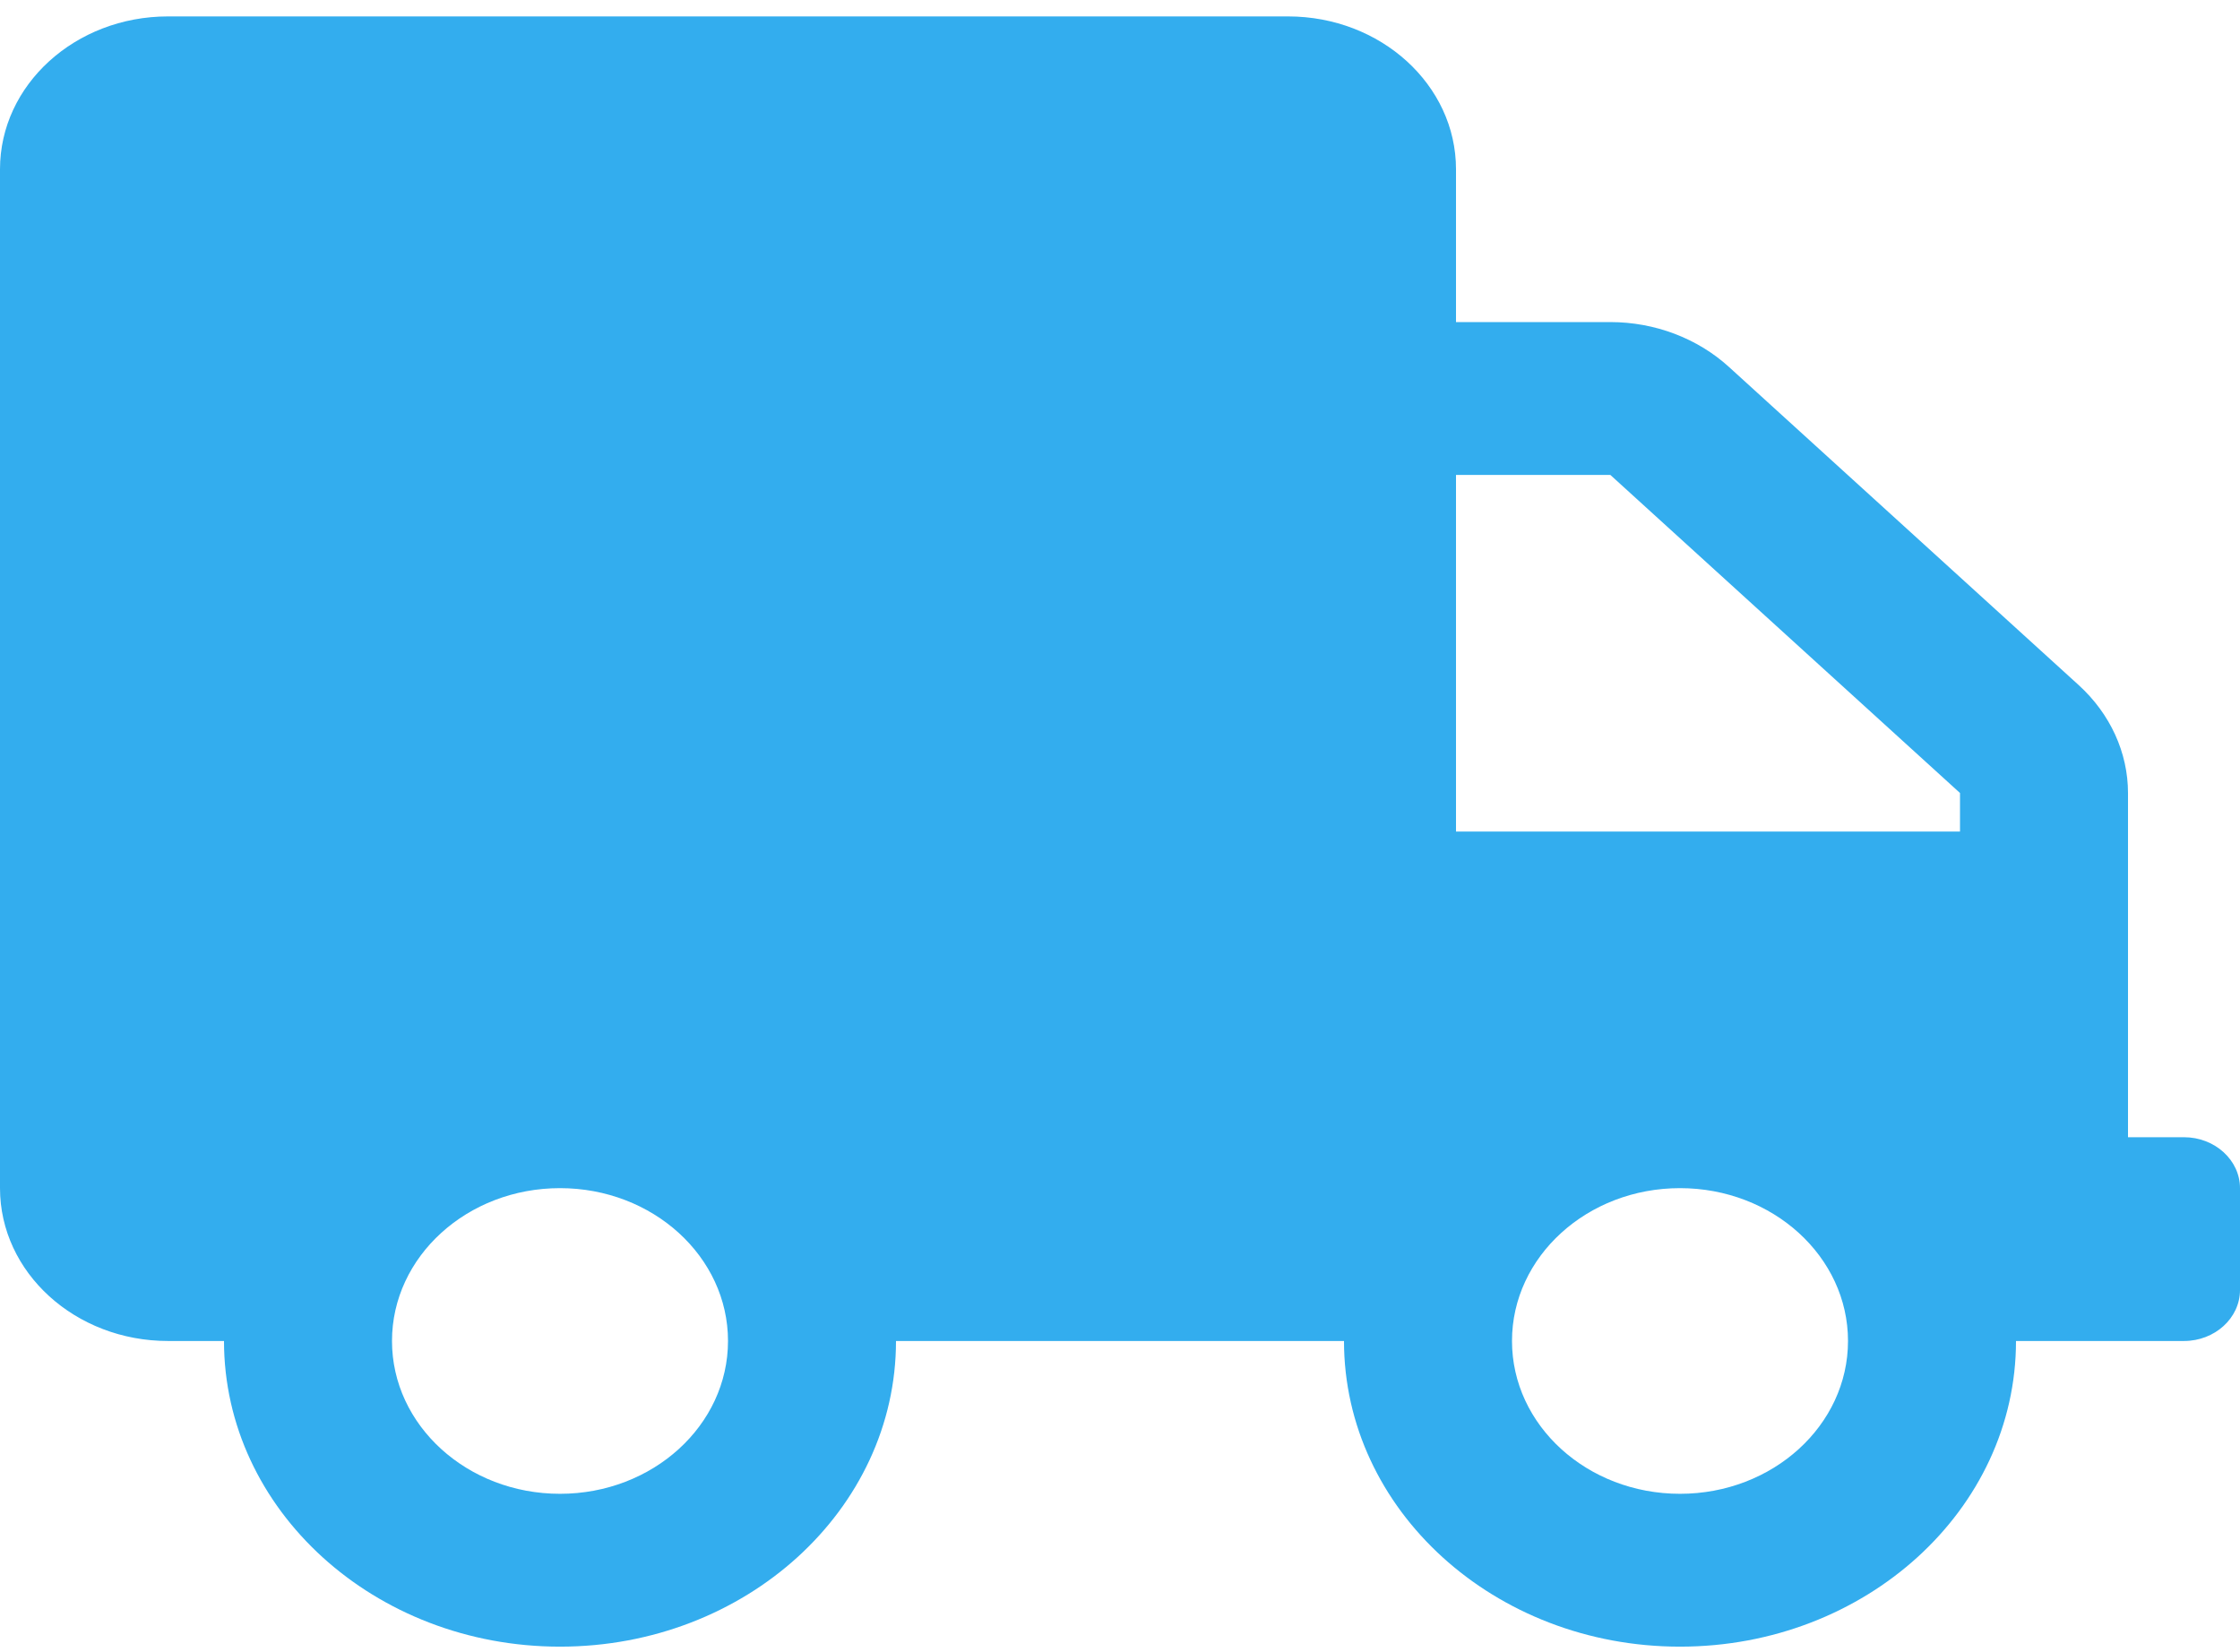 <svg width="61" height="45" viewBox="0 0 61 45" fill="none" xmlns="http://www.w3.org/2000/svg">
<path d="M59.475 30.973H57.95V21.598C57.95 20.497 57.464 19.439 56.606 18.658L47.084 9.995C46.227 9.214 45.064 8.772 43.853 8.772H39.65V4.61C39.65 2.311 37.601 0.447 35.075 0.447H4.575C2.049 0.447 0 2.311 0 4.61V32.36C0 34.658 2.049 36.523 4.575 36.523H6.1C6.1 41.119 10.198 44.848 15.25 44.848C20.302 44.848 24.4 41.119 24.4 36.523H36.6C36.6 41.119 40.698 44.848 45.75 44.848C50.802 44.848 54.9 41.119 54.9 36.523H59.475C60.314 36.523 61 35.898 61 35.135V32.36C61 31.597 60.314 30.973 59.475 30.973ZM15.25 40.685C12.724 40.685 10.675 38.821 10.675 36.523C10.675 34.225 12.724 32.36 15.25 32.36C17.776 32.36 19.825 34.225 19.825 36.523C19.825 38.821 17.776 40.685 15.25 40.685ZM45.75 40.685C43.224 40.685 41.175 38.821 41.175 36.523C41.175 34.225 43.224 32.36 45.75 32.36C48.276 32.36 50.325 34.225 50.325 36.523C50.325 38.821 48.276 40.685 45.75 40.685ZM53.375 22.648H39.65V12.935H43.853L53.375 21.598V22.648Z" fill="#0198E9" fill-opacity="0.8"/>
</svg>
